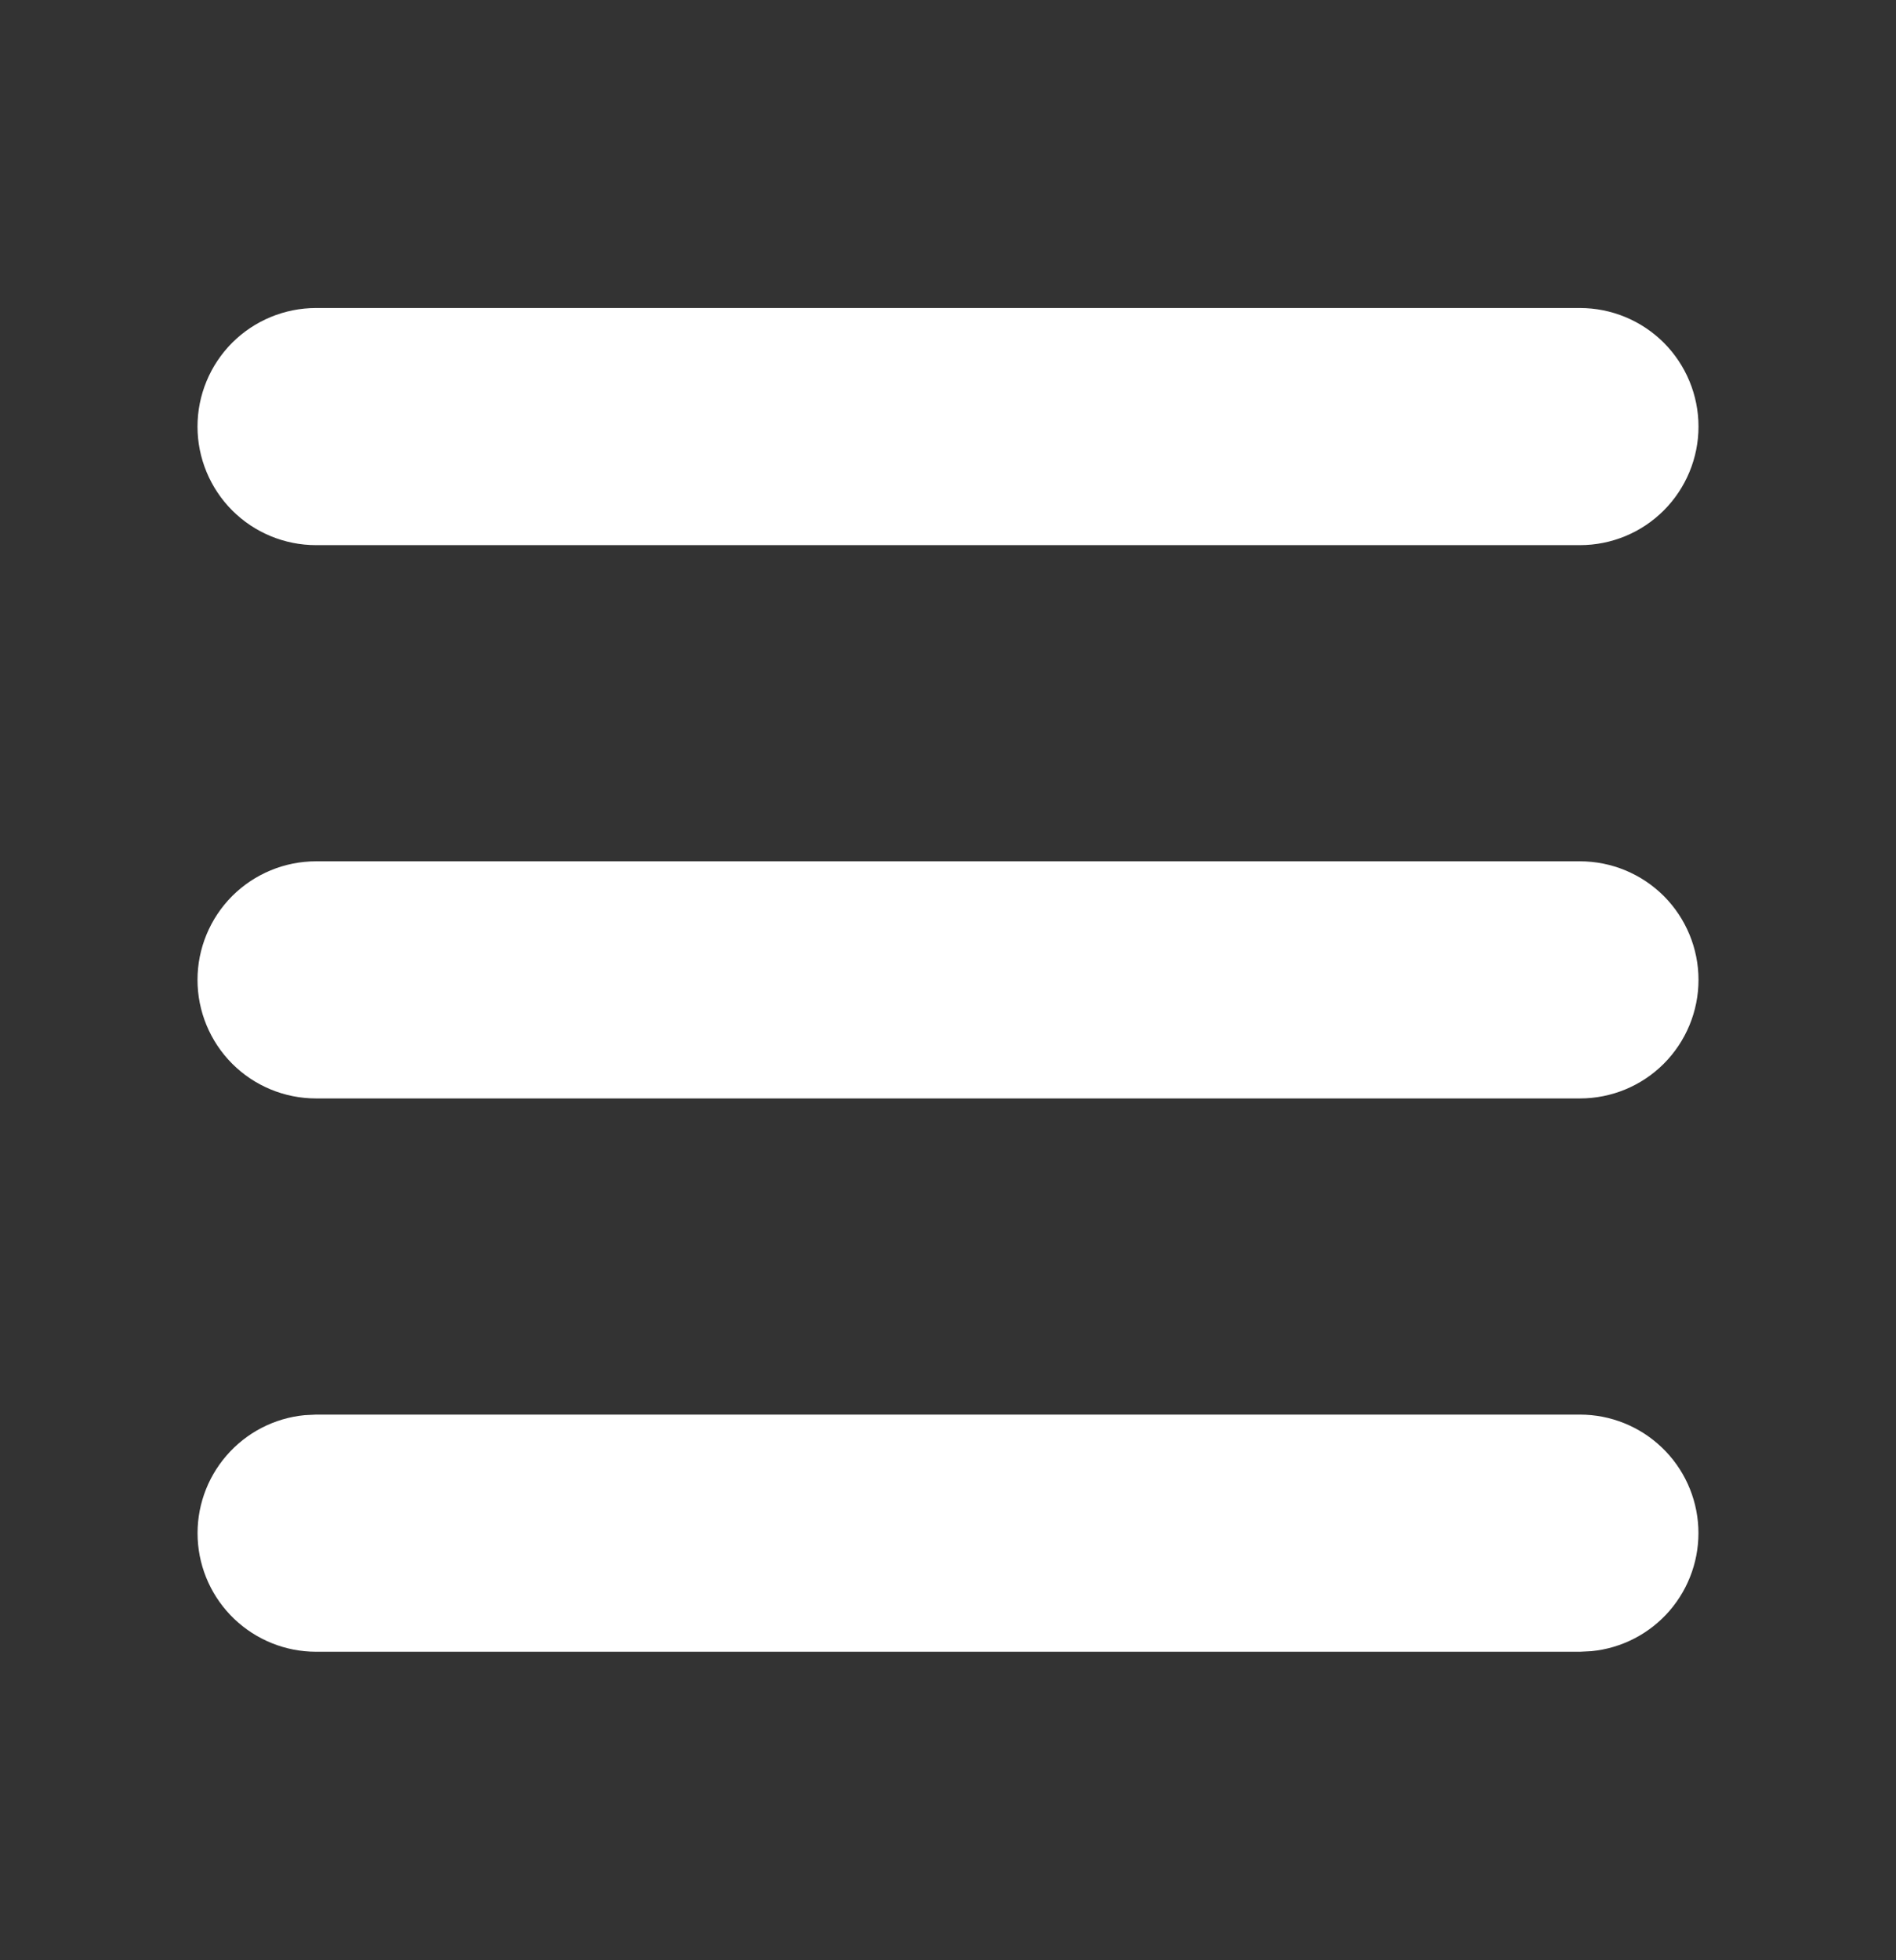 <svg width="30" height="31" viewBox="0 0 30 31" fill="none" xmlns="http://www.w3.org/2000/svg">
<rect x="0" y="0" width="30" height="31" fill="#333333" stroke="none"/>
<path d="M25 22.371C25.482 22.371 25.945 22.557 26.293 22.889C26.642 23.221 26.849 23.675 26.872 24.156C26.895 24.637 26.732 25.108 26.417 25.473C26.102 25.837 25.659 26.066 25.18 26.112L25 26.121H5C4.518 26.121 4.056 25.935 3.707 25.603C3.359 25.271 3.151 24.817 3.128 24.336C3.105 23.855 3.268 23.384 3.583 23.02C3.898 22.655 4.341 22.426 4.82 22.38L5 22.371H25ZM25 13.621C25.497 13.621 25.974 13.819 26.326 14.17C26.677 14.522 26.875 14.999 26.875 15.496C26.875 15.993 26.677 16.47 26.326 16.822C25.974 17.174 25.497 17.371 25 17.371H5C4.503 17.371 4.026 17.174 3.674 16.822C3.323 16.47 3.125 15.993 3.125 15.496C3.125 14.999 3.323 14.522 3.674 14.17C4.026 13.819 4.503 13.621 5 13.621H25ZM25 4.871C25.497 4.871 25.974 5.069 26.326 5.42C26.677 5.772 26.875 6.249 26.875 6.746C26.875 7.243 26.677 7.72 26.326 8.072C25.974 8.424 25.497 8.621 25 8.621H5C4.503 8.621 4.026 8.424 3.674 8.072C3.323 7.72 3.125 7.243 3.125 6.746C3.125 6.249 3.323 5.772 3.674 5.42C4.026 5.069 4.503 4.871 5 4.871H25Z" fill="white"/>
</svg>
